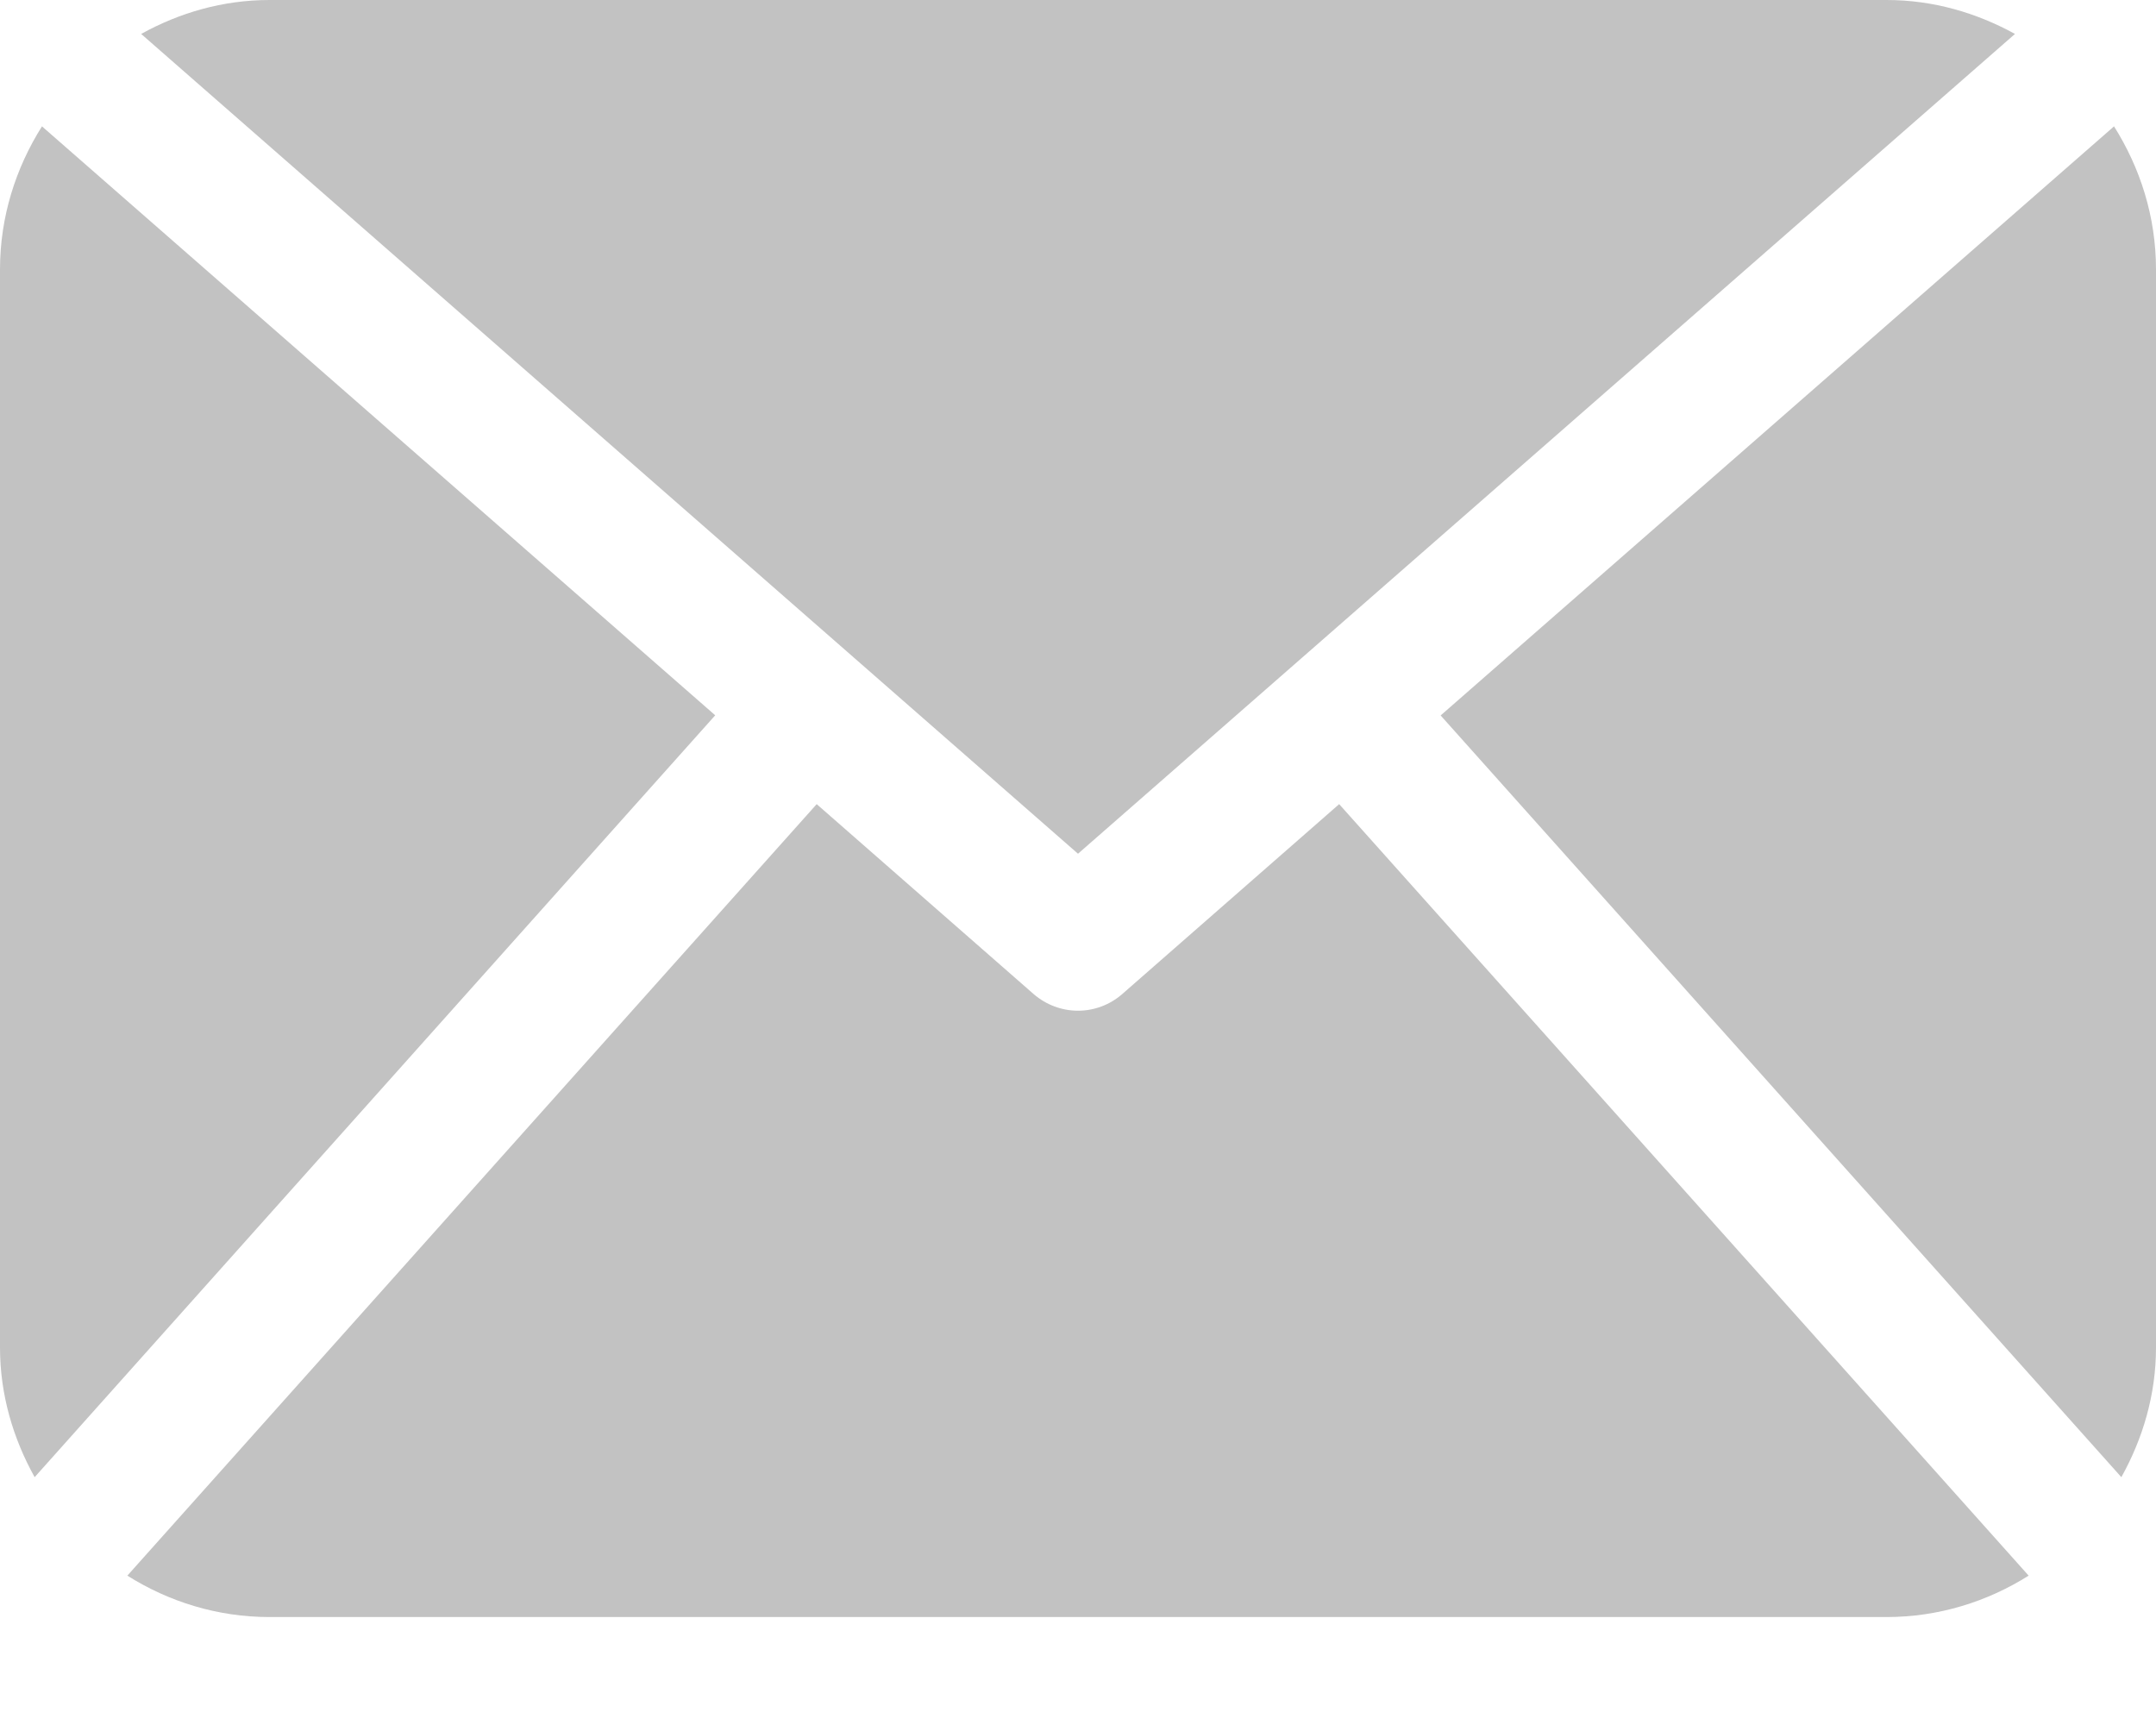 <svg width="15" height="12" viewBox="0 0 15 12" fill="none" xmlns="http://www.w3.org/2000/svg">
<path d="M15 9.374C15 9.703 14.908 10.008 14.759 10.276L10.023 4.977L14.708 0.879C14.89 1.168 15 1.507 15 1.875V9.374ZM7.5 5.939L14.019 0.236C13.751 0.089 13.45 -0 13.125 -0H1.875C1.55 -0 1.248 0.089 0.982 0.236L7.5 5.939ZM9.317 5.594L7.808 6.915C7.72 6.992 7.61 7.031 7.5 7.031C7.39 7.031 7.28 6.992 7.191 6.915L5.682 5.594L0.886 10.961C1.174 11.142 1.511 11.249 1.875 11.249H13.125C13.489 11.249 13.826 11.142 14.114 10.961L9.317 5.594ZM0.292 0.879C0.11 1.168 0 1.507 0 1.875V9.374C0 9.703 0.092 10.008 0.241 10.276L4.976 4.976L0.292 0.879Z" fill="#C2C2C2"/>
</svg>
